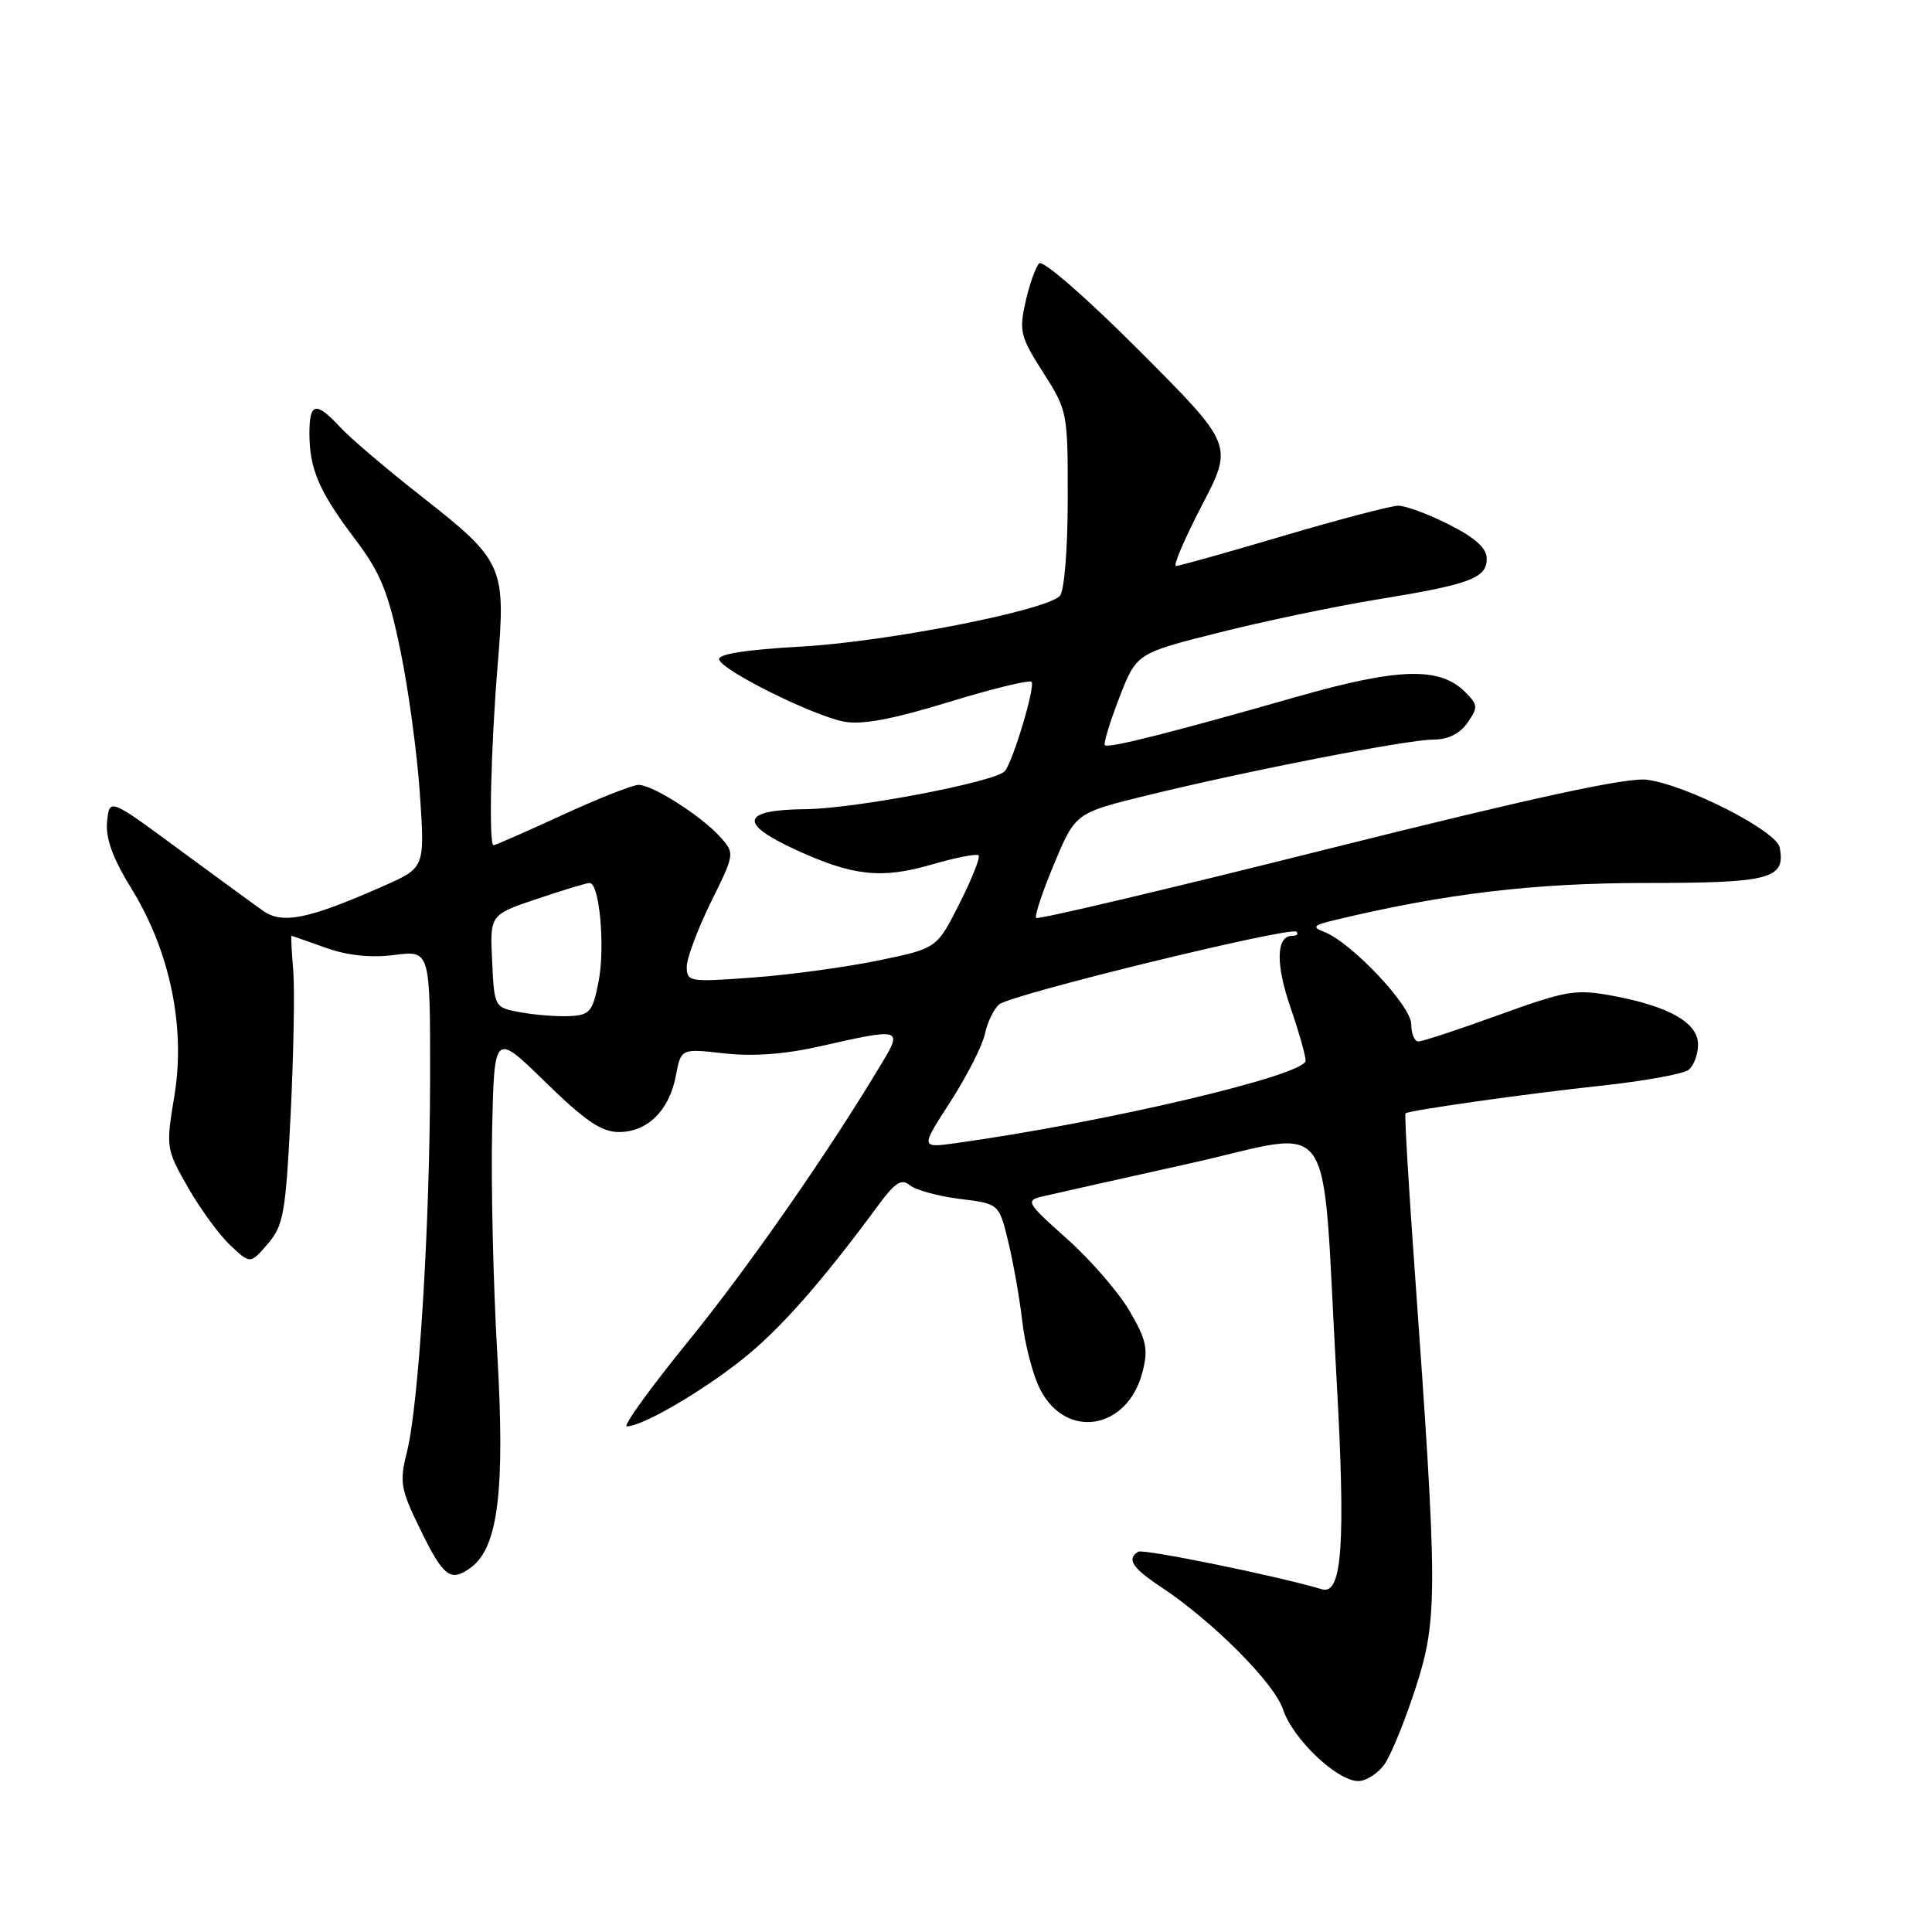 <?xml version="1.0" encoding="UTF-8" standalone="no"?>
<!DOCTYPE svg PUBLIC "-//W3C//DTD SVG 1.1//EN" "http://www.w3.org/Graphics/SVG/1.1/DTD/svg11.dtd" >
<svg xmlns="http://www.w3.org/2000/svg" xmlns:xlink="http://www.w3.org/1999/xlink" version="1.1" viewBox="0 0 256 256">
 <g >
 <path fill="currentColor"
d=" M 183.47 233.75 C 184.34 232.51 186.21 227.90 187.63 223.50 C 190.52 214.51 190.50 210.75 187.44 168.10 C 186.63 156.88 186.09 147.62 186.24 147.52 C 186.87 147.10 202.39 144.91 212.00 143.88 C 217.78 143.26 223.06 142.31 223.75 141.76 C 224.44 141.21 225.00 139.70 225.00 138.40 C 225.00 135.52 221.15 133.33 213.65 131.94 C 208.78 131.04 207.55 131.25 198.62 134.48 C 193.28 136.42 188.47 138.00 187.95 138.00 C 187.43 138.00 187.00 136.97 187.00 135.71 C 187.00 133.29 179.11 124.91 175.50 123.50 C 173.78 122.83 173.98 122.60 177.00 121.88 C 191.51 118.40 203.31 117.00 218.05 117.00 C 234.60 117.00 236.62 116.47 235.82 112.30 C 235.40 110.09 223.46 104.00 218.23 103.32 C 215.59 102.98 203.24 105.66 176.12 112.45 C 155.01 117.75 137.54 121.88 137.30 121.63 C 137.06 121.39 138.13 118.16 139.68 114.46 C 142.50 107.72 142.50 107.72 152.00 105.39 C 165.54 102.08 186.50 98.00 189.95 98.00 C 191.85 98.00 193.44 97.22 194.44 95.78 C 195.87 93.74 195.85 93.40 194.15 91.70 C 190.78 88.33 185.32 88.48 171.89 92.31 C 155.05 97.12 146.85 99.19 146.40 98.74 C 146.20 98.53 147.05 95.71 148.31 92.46 C 150.59 86.57 150.59 86.57 161.44 83.84 C 167.41 82.33 176.84 80.36 182.39 79.45 C 194.80 77.43 197.00 76.62 197.00 74.04 C 197.00 72.64 195.50 71.27 192.03 69.52 C 189.30 68.13 186.26 67.01 185.28 67.01 C 184.30 67.02 177.44 68.82 170.03 71.01 C 162.61 73.21 156.22 75.00 155.82 75.00 C 155.41 75.00 156.96 71.39 159.25 66.98 C 163.43 58.96 163.43 58.96 151.00 46.50 C 144.04 39.52 138.19 34.41 137.70 34.90 C 137.23 35.37 136.41 37.66 135.89 39.99 C 135.02 43.88 135.21 44.65 138.22 49.35 C 141.45 54.40 141.50 54.64 141.48 66.21 C 141.47 72.96 141.02 78.38 140.42 78.98 C 138.47 80.93 117.51 85.03 106.22 85.67 C 98.74 86.09 95.06 86.68 95.29 87.40 C 95.77 88.91 107.73 94.84 111.85 95.62 C 114.21 96.07 118.27 95.31 125.67 93.04 C 131.44 91.27 136.39 90.06 136.68 90.35 C 137.23 90.90 134.20 101.00 133.13 102.19 C 131.84 103.62 113.26 107.16 106.75 107.22 C 98.21 107.30 97.78 109.09 105.46 112.61 C 113.05 116.09 116.80 116.49 123.48 114.55 C 126.63 113.63 129.42 113.09 129.67 113.34 C 129.92 113.59 128.78 116.47 127.13 119.74 C 124.13 125.68 124.13 125.68 116.32 127.28 C 112.02 128.17 104.56 129.18 99.75 129.53 C 91.36 130.15 91.00 130.09 91.00 128.11 C 91.00 126.97 92.44 123.12 94.19 119.56 C 97.37 113.12 97.38 113.08 95.44 110.91 C 92.97 108.15 86.48 104.00 84.62 104.00 C 83.84 104.00 79.28 105.80 74.50 108.00 C 69.72 110.20 65.62 112.00 65.40 112.00 C 64.74 112.00 65.03 99.17 65.95 88.03 C 67.03 74.99 66.72 74.30 55.78 65.72 C 51.23 62.15 46.41 58.05 45.08 56.61 C 41.86 53.14 41.00 53.32 41.00 57.43 C 41.00 62.16 42.29 65.14 47.05 71.44 C 50.44 75.94 51.45 78.41 53.05 86.17 C 54.12 91.30 55.28 99.88 55.64 105.24 C 56.30 114.98 56.30 114.98 50.84 117.39 C 40.83 121.82 37.40 122.51 34.80 120.65 C 33.53 119.75 28.45 116.03 23.50 112.39 C 14.50 105.76 14.50 105.76 14.19 108.88 C 13.97 111.07 14.92 113.69 17.42 117.75 C 22.53 126.05 24.61 136.08 23.11 145.18 C 21.97 152.06 22.00 152.25 24.92 157.36 C 26.55 160.21 29.07 163.66 30.53 165.02 C 33.17 167.50 33.17 167.50 35.48 164.82 C 37.57 162.39 37.85 160.77 38.51 147.73 C 38.90 139.80 39.06 131.22 38.86 128.66 C 38.65 126.10 38.54 124.00 38.62 124.00 C 38.69 124.00 40.72 124.71 43.12 125.57 C 46.05 126.62 49.08 126.94 52.25 126.54 C 57.00 125.93 57.00 125.93 56.99 142.72 C 56.97 162.29 55.50 186.14 53.92 192.40 C 52.92 196.38 53.07 197.29 55.66 202.60 C 58.77 208.98 59.69 209.68 62.39 207.71 C 66.01 205.06 66.94 197.50 65.89 179.31 C 65.35 170.06 65.05 156.71 65.21 149.64 C 65.50 136.77 65.50 136.77 72.27 143.39 C 77.55 148.54 79.71 150.00 82.02 150.00 C 85.80 150.00 88.70 147.12 89.56 142.52 C 90.24 138.93 90.24 138.93 95.97 139.58 C 99.82 140.01 104.05 139.69 108.80 138.61 C 119.35 136.21 119.60 136.28 116.92 140.75 C 109.87 152.55 99.19 167.90 91.18 177.75 C 86.15 183.94 82.50 189.00 83.06 189.00 C 85.05 189.00 92.57 184.66 98.10 180.33 C 103.19 176.34 108.74 170.07 116.38 159.70 C 118.61 156.67 119.46 156.13 120.57 157.06 C 121.34 157.69 124.31 158.50 127.17 158.86 C 132.38 159.50 132.38 159.50 133.59 164.50 C 134.26 167.25 135.10 172.02 135.46 175.10 C 135.81 178.18 136.87 182.21 137.80 184.05 C 141.25 190.85 149.44 189.47 151.40 181.75 C 152.17 178.74 151.90 177.51 149.66 173.69 C 148.21 171.21 144.48 166.91 141.37 164.14 C 136.03 159.38 135.85 159.08 138.11 158.54 C 139.42 158.23 148.22 156.26 157.65 154.16 C 177.39 149.76 175.06 146.39 177.08 182.34 C 178.33 204.48 177.86 211.39 175.18 210.59 C 169.26 208.82 151.49 205.20 150.82 205.61 C 149.27 206.57 150.01 207.74 153.76 210.23 C 160.64 214.77 168.84 223.00 170.00 226.49 C 171.29 230.41 177.16 236.00 179.98 236.00 C 181.03 236.00 182.60 234.99 183.47 233.75 Z  M 125.91 146.02 C 128.08 142.65 130.15 138.61 130.50 137.02 C 130.84 135.44 131.70 133.66 132.41 133.08 C 133.99 131.76 171.05 122.71 171.79 123.46 C 172.09 123.76 171.84 124.00 171.23 124.00 C 169.10 124.00 169.00 127.70 170.99 133.47 C 172.10 136.69 173.00 139.87 173.00 140.55 C 173.00 142.46 146.56 148.70 126.73 151.46 C 121.96 152.13 121.96 152.13 125.91 146.02 Z  M 69.00 134.14 C 65.50 133.50 65.50 133.50 65.21 127.36 C 64.91 121.21 64.91 121.21 71.15 119.11 C 74.58 117.95 77.72 117.00 78.13 117.00 C 79.44 117.00 80.21 125.53 79.31 130.09 C 78.53 134.07 78.16 134.51 75.47 134.64 C 73.84 134.72 70.92 134.49 69.00 134.14 Z "/>
</g>
</svg>
